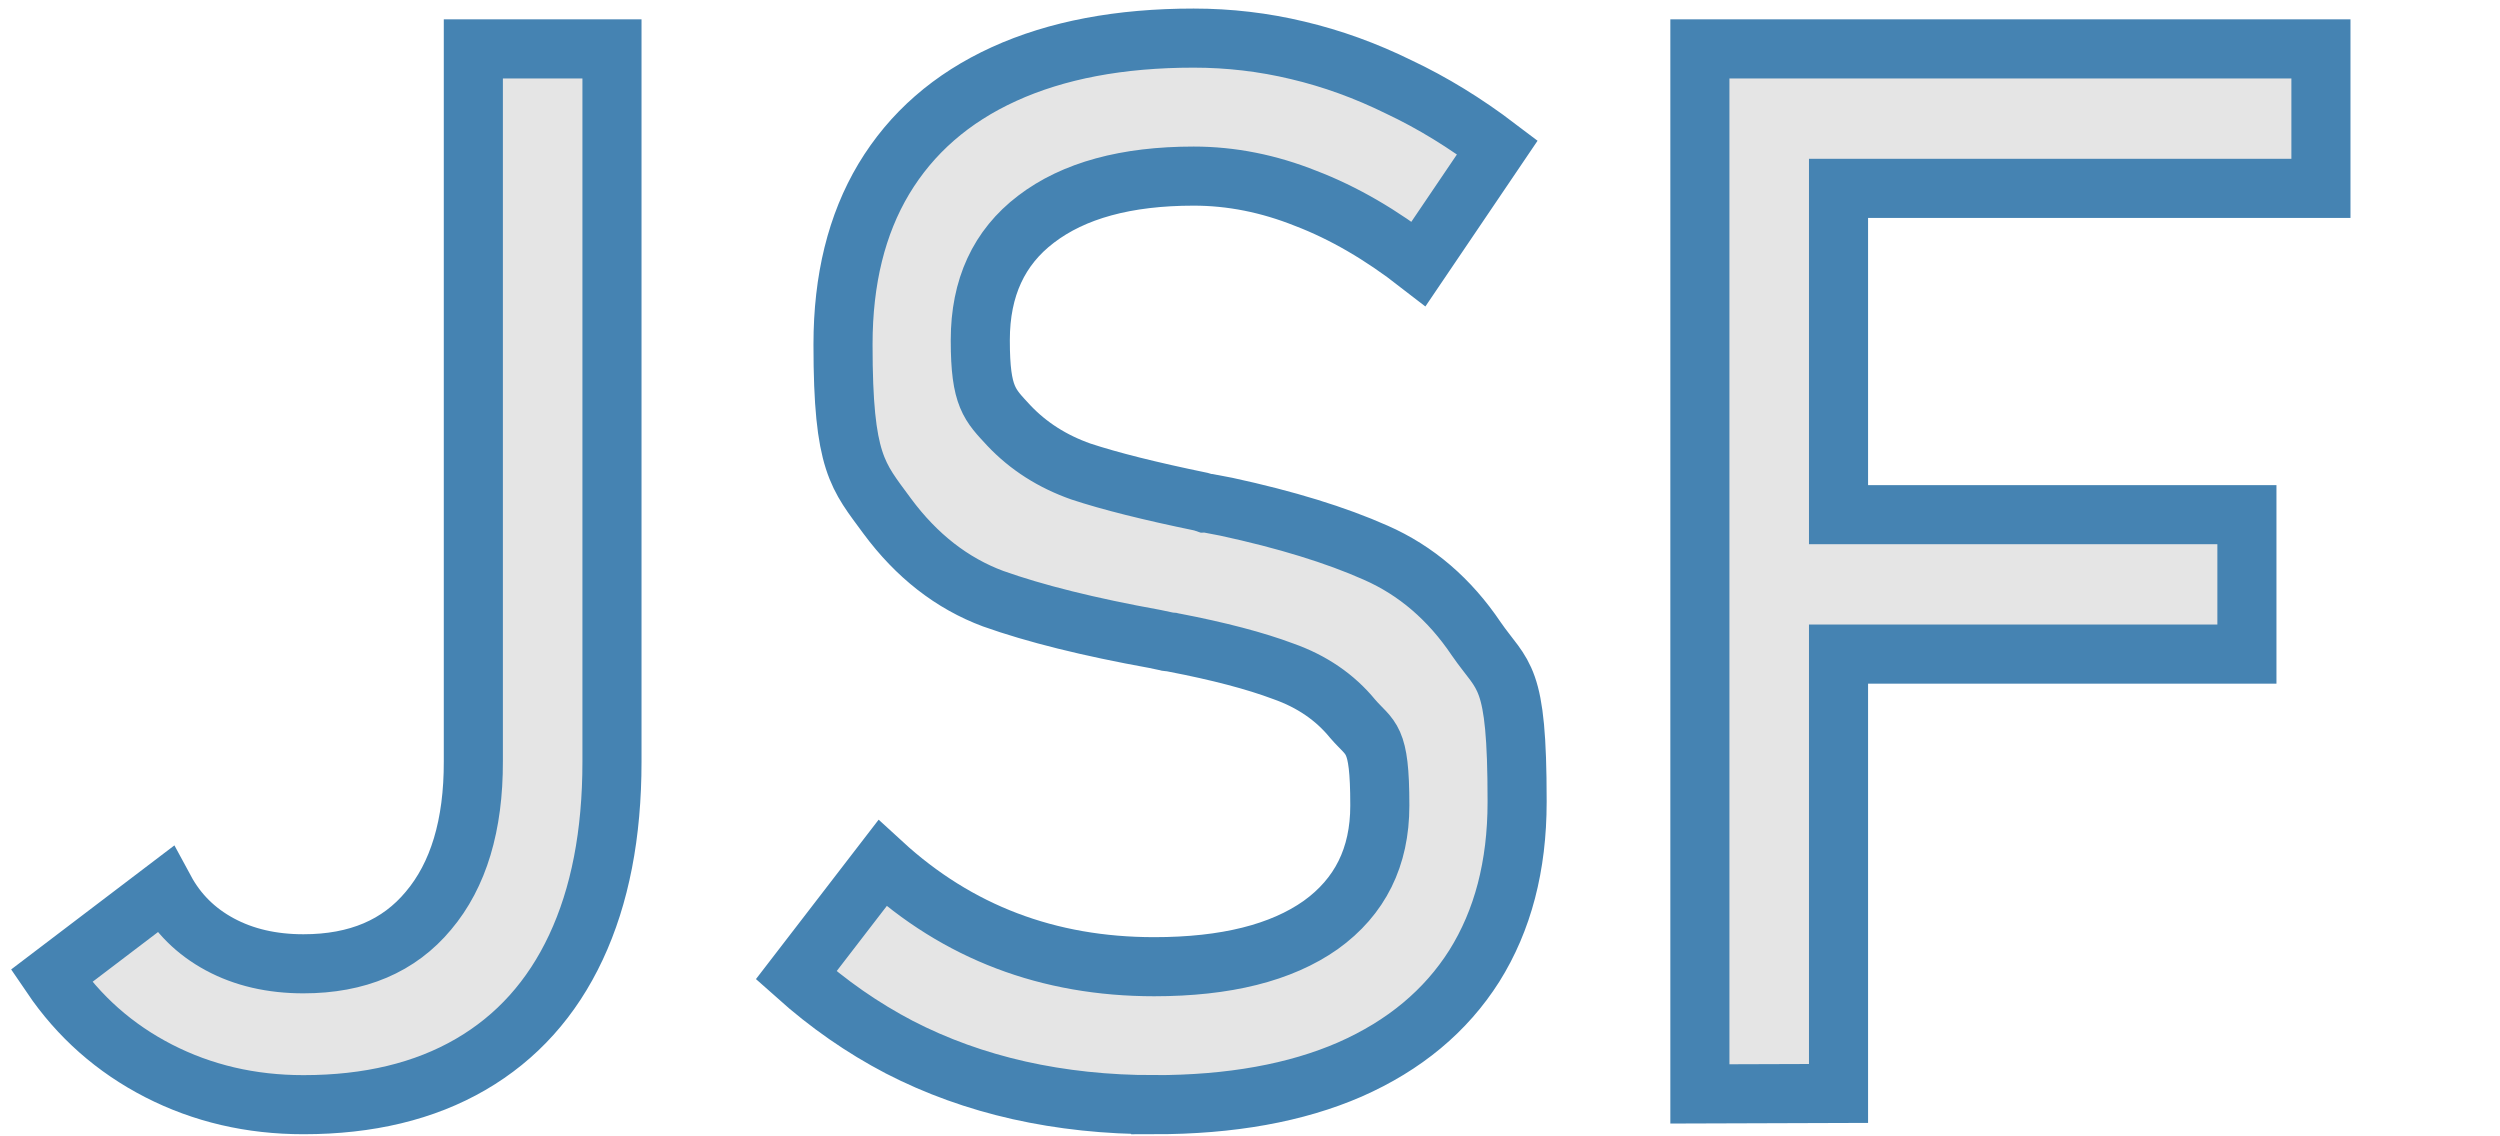 <svg width="110" height="50" xmlns="http://www.w3.org/2000/svg">
<g fill="#e5e5e5" stroke="#4583b2" stroke-width="2.6">
<path d="m 13.351,48.606 c -2.312,0 -4.435,-0.495 -6.369,-1.486 C 5.049,46.128 3.475,44.737 2.259,42.945 l 4.993,-3.795 c 0.558,1.033 1.365,1.834 2.422,2.403 1.056,0.569 2.282,0.854 3.678,0.854 2.372,0 4.206,-0.78 5.502,-2.34 1.316,-1.56 1.982,-3.753 1.973,-6.578 V 2.151 h 6.1 V 33.521 c 0,3.183 -0.528,5.903 -1.585,8.159 -1.056,2.256 -2.601,3.974 -4.634,5.155 -2.033,1.181 -4.485,1.771 -7.355,1.771 z" />
<path d="m 50.786,48.606 c -2.093,0 -4.076,-0.211 -5.95,-0.632 -1.874,-0.422 -3.628,-1.054 -5.262,-1.897 -1.615,-0.843 -3.129,-1.897 -4.545,-3.162 v 0 l 3.797,-4.933 v 0 c 1.654,1.518 3.478,2.656 5.472,3.415 1.993,0.759 4.156,1.138 6.488,1.138 3.149,0 5.591,-0.611 7.325,-1.834 1.734,-1.244 2.601,-2.994 2.601,-5.249 v -0.032 c 0,-3.052 -0.399,-2.867 -1.196,-3.795 -0.777,-0.949 -1.794,-1.644 -3.05,-2.087 -1.236,-0.464 -2.84,-0.885 -4.814,-1.265 -0.06,-0.02 -0.13,-0.032 -0.209,-0.032 -0.06,0 -0.12,-0.012 -0.179,-0.032 l -0.448,-0.095 c -2.91,-0.527 -5.282,-1.117 -7.116,-1.771 -1.814,-0.675 -3.369,-1.887 -4.664,-3.637 -1.296,-1.771 -1.943,-2.311 -1.943,-7.526 v -0.032 c 0,-2.846 0.598,-5.271 1.794,-7.273 1.216,-2.024 2.98,-3.563 5.292,-4.617 2.312,-1.054 5.093,-1.581 8.342,-1.581 1.555,0 3.08,0.179 4.575,0.538 1.515,0.358 3,0.896 4.455,1.613 1.475,0.696 2.92,1.581 4.335,2.656 v 0 l -3.468,5.123 v 0 c -1.654,-1.286 -3.309,-2.245 -4.963,-2.878 -1.635,-0.654 -3.279,-0.98 -4.933,-0.98 -2.97,0 -5.282,0.632 -6.937,1.897 -1.635,1.244 -2.452,3.015 -2.452,5.313 v 0.032 c 0,2.486 0.419,2.825 1.256,3.732 0.857,0.907 1.914,1.581 3.169,2.024 1.276,0.422 3.04,0.864 5.292,1.328 0.08,0.02 0.15,0.042 0.209,0.063 0.08,0 0.159,0.012 0.239,0.032 0.1,0.02 0.209,0.042 0.329,0.063 0.12,0.02 0.229,0.042 0.329,0.063 2.631,0.569 4.824,1.244 6.578,2.024 1.774,0.78 3.249,2.045 4.425,3.795 1.196,1.729 1.794,1.466 1.794,7.115 v 0.063 c 0,2.804 -0.628,5.207 -1.884,7.21 -1.256,1.982 -3.08,3.5 -5.472,4.554 -2.372,1.033 -5.242,1.55 -8.611,1.55 z" />
<path d="m 80.895,48.112 -6.1,0.02 V 2.151 H 102.121 V 8.288 H 80.895 V 22.645 h 17.969 v 6.135 H 80.895 Z" />
</g>
</svg>
